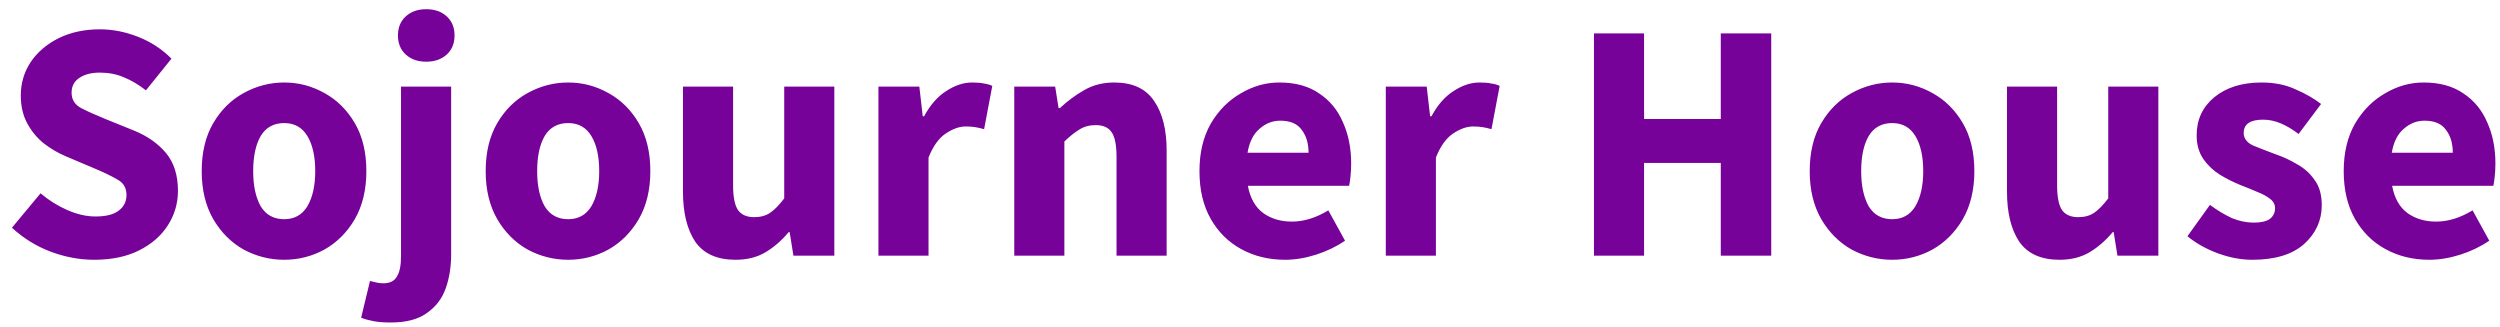 <svg width="176" height="23" viewBox="0 0 176 23" fill="none" xmlns="http://www.w3.org/2000/svg">
<path d="M6.624 18.288C5.6 18.288 4.576 18.096 3.552 17.712C2.544 17.328 1.64 16.768 0.84 16.032L2.856 13.608C3.416 14.088 4.04 14.48 4.728 14.784C5.416 15.088 6.08 15.24 6.72 15.24C7.456 15.24 8 15.104 8.352 14.832C8.72 14.56 8.904 14.192 8.904 13.728C8.904 13.232 8.696 12.872 8.28 12.648C7.88 12.408 7.336 12.144 6.648 11.856L4.608 10.992C4.08 10.768 3.576 10.472 3.096 10.104C2.616 9.72 2.224 9.248 1.92 8.688C1.616 8.128 1.464 7.472 1.464 6.72C1.464 5.856 1.696 5.072 2.16 4.368C2.64 3.664 3.296 3.104 4.128 2.688C4.976 2.272 5.944 2.064 7.032 2.064C7.928 2.064 8.824 2.24 9.72 2.592C10.616 2.944 11.4 3.456 12.072 4.128L10.272 6.36C9.76 5.96 9.248 5.656 8.736 5.448C8.224 5.224 7.656 5.112 7.032 5.112C6.424 5.112 5.936 5.24 5.568 5.496C5.216 5.736 5.04 6.08 5.04 6.528C5.04 7.008 5.264 7.368 5.712 7.608C6.176 7.848 6.744 8.104 7.416 8.376L9.432 9.192C10.376 9.576 11.128 10.104 11.688 10.776C12.248 11.448 12.528 12.336 12.528 13.44C12.528 14.304 12.296 15.104 11.832 15.84C11.368 16.576 10.696 17.168 9.816 17.616C8.936 18.064 7.872 18.288 6.624 18.288ZM20.008 18.288C19 18.288 18.048 18.048 17.152 17.568C16.272 17.072 15.56 16.36 15.016 15.432C14.472 14.488 14.2 13.36 14.2 12.048C14.2 10.72 14.472 9.592 15.016 8.664C15.56 7.736 16.272 7.032 17.152 6.552C18.048 6.056 19 5.808 20.008 5.808C21.016 5.808 21.96 6.056 22.84 6.552C23.72 7.032 24.432 7.736 24.976 8.664C25.52 9.592 25.792 10.72 25.792 12.048C25.792 13.36 25.52 14.488 24.976 15.432C24.432 16.36 23.72 17.072 22.84 17.568C21.96 18.048 21.016 18.288 20.008 18.288ZM20.008 15.432C20.728 15.432 21.272 15.128 21.64 14.52C22.008 13.896 22.192 13.072 22.192 12.048C22.192 11.008 22.008 10.184 21.64 9.576C21.272 8.968 20.728 8.664 20.008 8.664C19.272 8.664 18.72 8.968 18.352 9.576C18 10.184 17.824 11.008 17.824 12.048C17.824 13.072 18 13.896 18.352 14.52C18.72 15.128 19.272 15.432 20.008 15.432ZM27.512 22.704C27.016 22.704 26.608 22.672 26.288 22.608C25.952 22.544 25.664 22.464 25.424 22.368L26.048 19.776C26.208 19.824 26.368 19.864 26.528 19.896C26.672 19.928 26.824 19.944 26.984 19.944C27.448 19.944 27.768 19.784 27.944 19.464C28.136 19.16 28.232 18.68 28.232 18.024V6.096H31.76V17.928C31.76 18.792 31.632 19.584 31.376 20.304C31.12 21.024 30.68 21.6 30.056 22.032C29.448 22.48 28.6 22.704 27.512 22.704ZM30.008 4.344C29.416 4.344 28.936 4.176 28.568 3.84C28.2 3.504 28.016 3.056 28.016 2.496C28.016 1.936 28.2 1.488 28.568 1.152C28.936 0.816 29.416 0.648 30.008 0.648C30.6 0.648 31.08 0.816 31.448 1.152C31.816 1.488 32 1.936 32 2.496C32 3.056 31.816 3.504 31.448 3.84C31.08 4.176 30.6 4.344 30.008 4.344ZM40 18.288C38.992 18.288 38.04 18.048 37.144 17.568C36.264 17.072 35.552 16.36 35.008 15.432C34.464 14.488 34.192 13.36 34.192 12.048C34.192 10.72 34.464 9.592 35.008 8.664C35.552 7.736 36.264 7.032 37.144 6.552C38.04 6.056 38.992 5.808 40 5.808C41.008 5.808 41.952 6.056 42.832 6.552C43.712 7.032 44.424 7.736 44.968 8.664C45.512 9.592 45.784 10.72 45.784 12.048C45.784 13.36 45.512 14.488 44.968 15.432C44.424 16.36 43.712 17.072 42.832 17.568C41.952 18.048 41.008 18.288 40 18.288ZM40 15.432C40.72 15.432 41.264 15.128 41.632 14.52C42 13.896 42.184 13.072 42.184 12.048C42.184 11.008 42 10.184 41.632 9.576C41.264 8.968 40.72 8.664 40 8.664C39.264 8.664 38.712 8.968 38.344 9.576C37.992 10.184 37.816 11.008 37.816 12.048C37.816 13.072 37.992 13.896 38.344 14.52C38.712 15.128 39.264 15.432 40 15.432ZM51.777 18.288C50.481 18.288 49.537 17.864 48.945 17.016C48.369 16.152 48.081 14.976 48.081 13.488V6.096H51.609V13.032C51.609 13.88 51.729 14.472 51.969 14.808C52.209 15.128 52.585 15.288 53.097 15.288C53.545 15.288 53.921 15.184 54.225 14.976C54.529 14.768 54.857 14.432 55.209 13.968V6.096H58.737V18H55.857L55.593 16.344H55.521C55.025 16.936 54.481 17.408 53.889 17.76C53.297 18.112 52.593 18.288 51.777 18.288ZM61.841 18V6.096H64.721L64.961 8.184H65.057C65.489 7.384 66.009 6.792 66.617 6.408C67.225 6.008 67.833 5.808 68.441 5.808C68.777 5.808 69.057 5.832 69.281 5.88C69.505 5.912 69.697 5.968 69.857 6.048L69.281 9.096C69.073 9.032 68.865 8.984 68.657 8.952C68.465 8.92 68.241 8.904 67.985 8.904C67.537 8.904 67.065 9.072 66.569 9.408C66.089 9.728 65.689 10.288 65.369 11.088V18H61.841ZM71.404 18V6.096H74.284L74.524 7.608H74.62C75.132 7.128 75.692 6.712 76.3 6.36C76.924 5.992 77.636 5.808 78.436 5.808C79.732 5.808 80.668 6.24 81.244 7.104C81.836 7.952 82.132 9.12 82.132 10.608V18H78.604V11.064C78.604 10.2 78.484 9.608 78.244 9.288C78.02 8.968 77.652 8.808 77.14 8.808C76.692 8.808 76.308 8.912 75.988 9.12C75.668 9.312 75.316 9.592 74.932 9.96V18H71.404ZM90.466 18.288C89.33 18.288 88.306 18.04 87.394 17.544C86.482 17.048 85.762 16.336 85.234 15.408C84.706 14.48 84.442 13.36 84.442 12.048C84.442 10.752 84.706 9.64 85.234 8.712C85.778 7.784 86.482 7.072 87.346 6.576C88.21 6.064 89.114 5.808 90.058 5.808C91.194 5.808 92.13 6.064 92.866 6.576C93.618 7.072 94.178 7.752 94.546 8.616C94.93 9.464 95.122 10.432 95.122 11.52C95.122 11.824 95.106 12.128 95.074 12.432C95.042 12.72 95.01 12.936 94.978 13.08H87.85C88.01 13.944 88.37 14.584 88.93 15C89.49 15.4 90.162 15.6 90.946 15.6C91.794 15.6 92.65 15.336 93.514 14.808L94.69 16.944C94.082 17.36 93.402 17.688 92.65 17.928C91.898 18.168 91.17 18.288 90.466 18.288ZM87.826 10.752H92.122C92.122 10.096 91.962 9.56 91.642 9.144C91.338 8.712 90.834 8.496 90.13 8.496C89.586 8.496 89.098 8.688 88.666 9.072C88.234 9.44 87.954 10 87.826 10.752ZM97.56 18V6.096H100.44L100.68 8.184H100.776C101.208 7.384 101.728 6.792 102.336 6.408C102.944 6.008 103.552 5.808 104.16 5.808C104.496 5.808 104.776 5.832 105 5.88C105.224 5.912 105.416 5.968 105.576 6.048L105 9.096C104.792 9.032 104.584 8.984 104.376 8.952C104.184 8.92 103.96 8.904 103.704 8.904C103.256 8.904 102.784 9.072 102.288 9.408C101.808 9.728 101.408 10.288 101.088 11.088V18H97.56ZM112.215 18V2.352H115.743V8.376H121.143V2.352H124.695V18H121.143V11.472H115.743V18H112.215ZM133.211 18.288C132.203 18.288 131.251 18.048 130.355 17.568C129.475 17.072 128.763 16.36 128.219 15.432C127.675 14.488 127.403 13.36 127.403 12.048C127.403 10.72 127.675 9.592 128.219 8.664C128.763 7.736 129.475 7.032 130.355 6.552C131.251 6.056 132.203 5.808 133.211 5.808C134.219 5.808 135.163 6.056 136.043 6.552C136.923 7.032 137.635 7.736 138.179 8.664C138.723 9.592 138.995 10.72 138.995 12.048C138.995 13.36 138.723 14.488 138.179 15.432C137.635 16.36 136.923 17.072 136.043 17.568C135.163 18.048 134.219 18.288 133.211 18.288ZM133.211 15.432C133.931 15.432 134.475 15.128 134.843 14.52C135.211 13.896 135.395 13.072 135.395 12.048C135.395 11.008 135.211 10.184 134.843 9.576C134.475 8.968 133.931 8.664 133.211 8.664C132.475 8.664 131.923 8.968 131.555 9.576C131.203 10.184 131.027 11.008 131.027 12.048C131.027 13.072 131.203 13.896 131.555 14.52C131.923 15.128 132.475 15.432 133.211 15.432ZM144.988 18.288C143.692 18.288 142.748 17.864 142.156 17.016C141.58 16.152 141.292 14.976 141.292 13.488V6.096H144.82V13.032C144.82 13.88 144.94 14.472 145.18 14.808C145.42 15.128 145.796 15.288 146.308 15.288C146.756 15.288 147.132 15.184 147.436 14.976C147.74 14.768 148.068 14.432 148.42 13.968V6.096H151.948V18H149.068L148.804 16.344H148.732C148.236 16.936 147.692 17.408 147.1 17.76C146.508 18.112 145.804 18.288 144.988 18.288ZM158.556 18.288C157.772 18.288 156.964 18.136 156.132 17.832C155.316 17.528 154.604 17.128 153.996 16.632L155.58 14.424C156.124 14.824 156.644 15.136 157.14 15.36C157.652 15.568 158.156 15.672 158.652 15.672C159.18 15.672 159.564 15.584 159.804 15.408C160.044 15.216 160.164 14.968 160.164 14.664C160.164 14.392 160.044 14.168 159.804 13.992C159.58 13.816 159.284 13.656 158.916 13.512C158.548 13.352 158.156 13.192 157.74 13.032C157.26 12.84 156.78 12.6 156.3 12.312C155.836 12.024 155.444 11.656 155.124 11.208C154.804 10.744 154.644 10.184 154.644 9.528C154.644 8.424 155.06 7.528 155.892 6.84C156.74 6.152 157.844 5.808 159.204 5.808C160.116 5.808 160.916 5.968 161.604 6.288C162.308 6.592 162.908 6.936 163.404 7.32L161.82 9.432C161.404 9.112 160.988 8.864 160.572 8.688C160.156 8.512 159.74 8.424 159.324 8.424C158.412 8.424 157.956 8.736 157.956 9.36C157.956 9.744 158.18 10.04 158.628 10.248C159.092 10.44 159.628 10.648 160.236 10.872C160.748 11.048 161.244 11.28 161.724 11.568C162.22 11.84 162.628 12.208 162.948 12.672C163.284 13.12 163.452 13.712 163.452 14.448C163.452 15.52 163.036 16.432 162.204 17.184C161.372 17.92 160.156 18.288 158.556 18.288ZM171.021 18.288C169.885 18.288 168.861 18.04 167.949 17.544C167.037 17.048 166.317 16.336 165.789 15.408C165.261 14.48 164.997 13.36 164.997 12.048C164.997 10.752 165.261 9.64 165.789 8.712C166.333 7.784 167.037 7.072 167.901 6.576C168.765 6.064 169.669 5.808 170.613 5.808C171.749 5.808 172.685 6.064 173.421 6.576C174.173 7.072 174.733 7.752 175.101 8.616C175.485 9.464 175.677 10.432 175.677 11.52C175.677 11.824 175.661 12.128 175.629 12.432C175.597 12.72 175.565 12.936 175.533 13.08H168.405C168.565 13.944 168.925 14.584 169.485 15C170.045 15.4 170.717 15.6 171.501 15.6C172.349 15.6 173.205 15.336 174.069 14.808L175.245 16.944C174.637 17.36 173.957 17.688 173.205 17.928C172.453 18.168 171.725 18.288 171.021 18.288ZM168.381 10.752H172.677C172.677 10.096 172.517 9.56 172.197 9.144C171.893 8.712 171.389 8.496 170.685 8.496C170.141 8.496 169.653 8.688 169.221 9.072C168.789 9.44 168.509 10 168.381 10.752Z" fill="#770299"/>
</svg>
